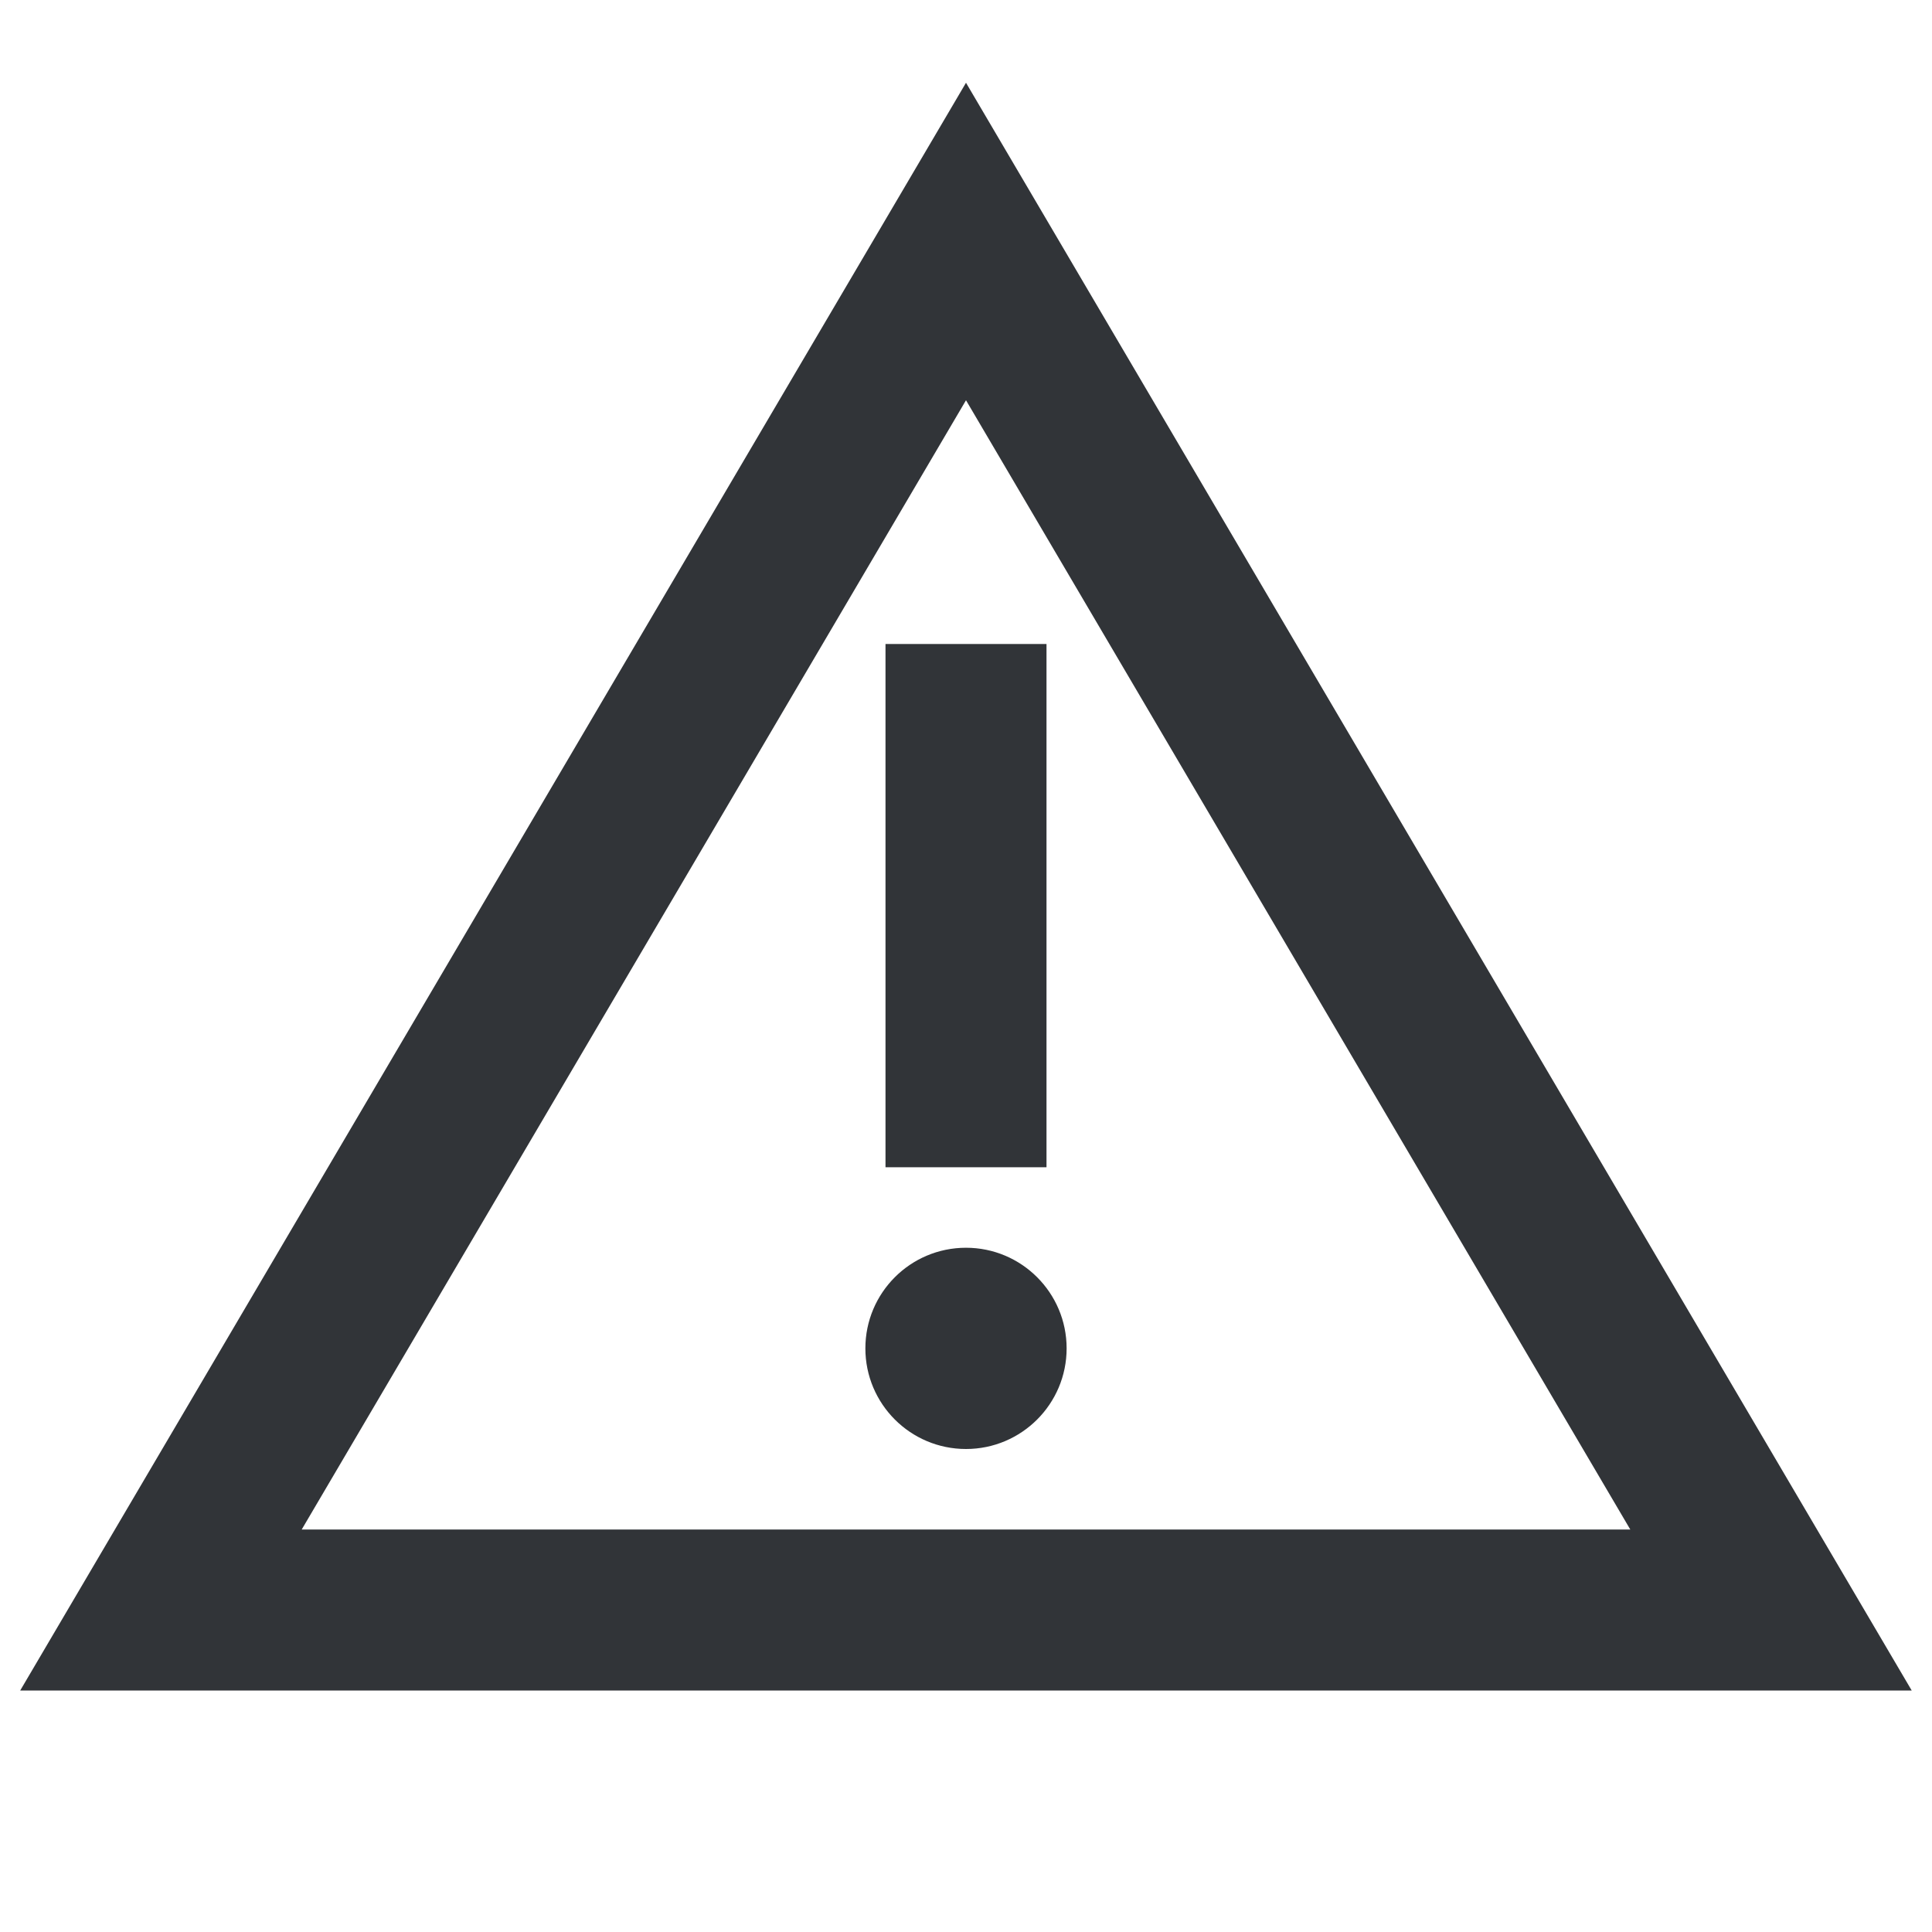 <svg width="24" height="24" viewBox="0 0 24 24" fill="none" xmlns="http://www.w3.org/2000/svg">
<path d="M11 14.5V8H13V14.5H11Z" fill="#313438"/>
<path d="M12 18C12.69 18 13.25 17.44 13.25 16.75C13.25 16.06 12.69 15.5 12 15.5C11.309 15.5 10.75 16.06 10.75 16.75C10.75 17.44 11.309 18 12 18Z" fill="#313438"/>
<path fill-rule="evenodd" clip-rule="evenodd" d="M12 1.028L23.748 21H0.251L12 1.028ZM3.748 19H20.252L12 4.972L3.748 19Z" fill="#313438"/>
</svg>
